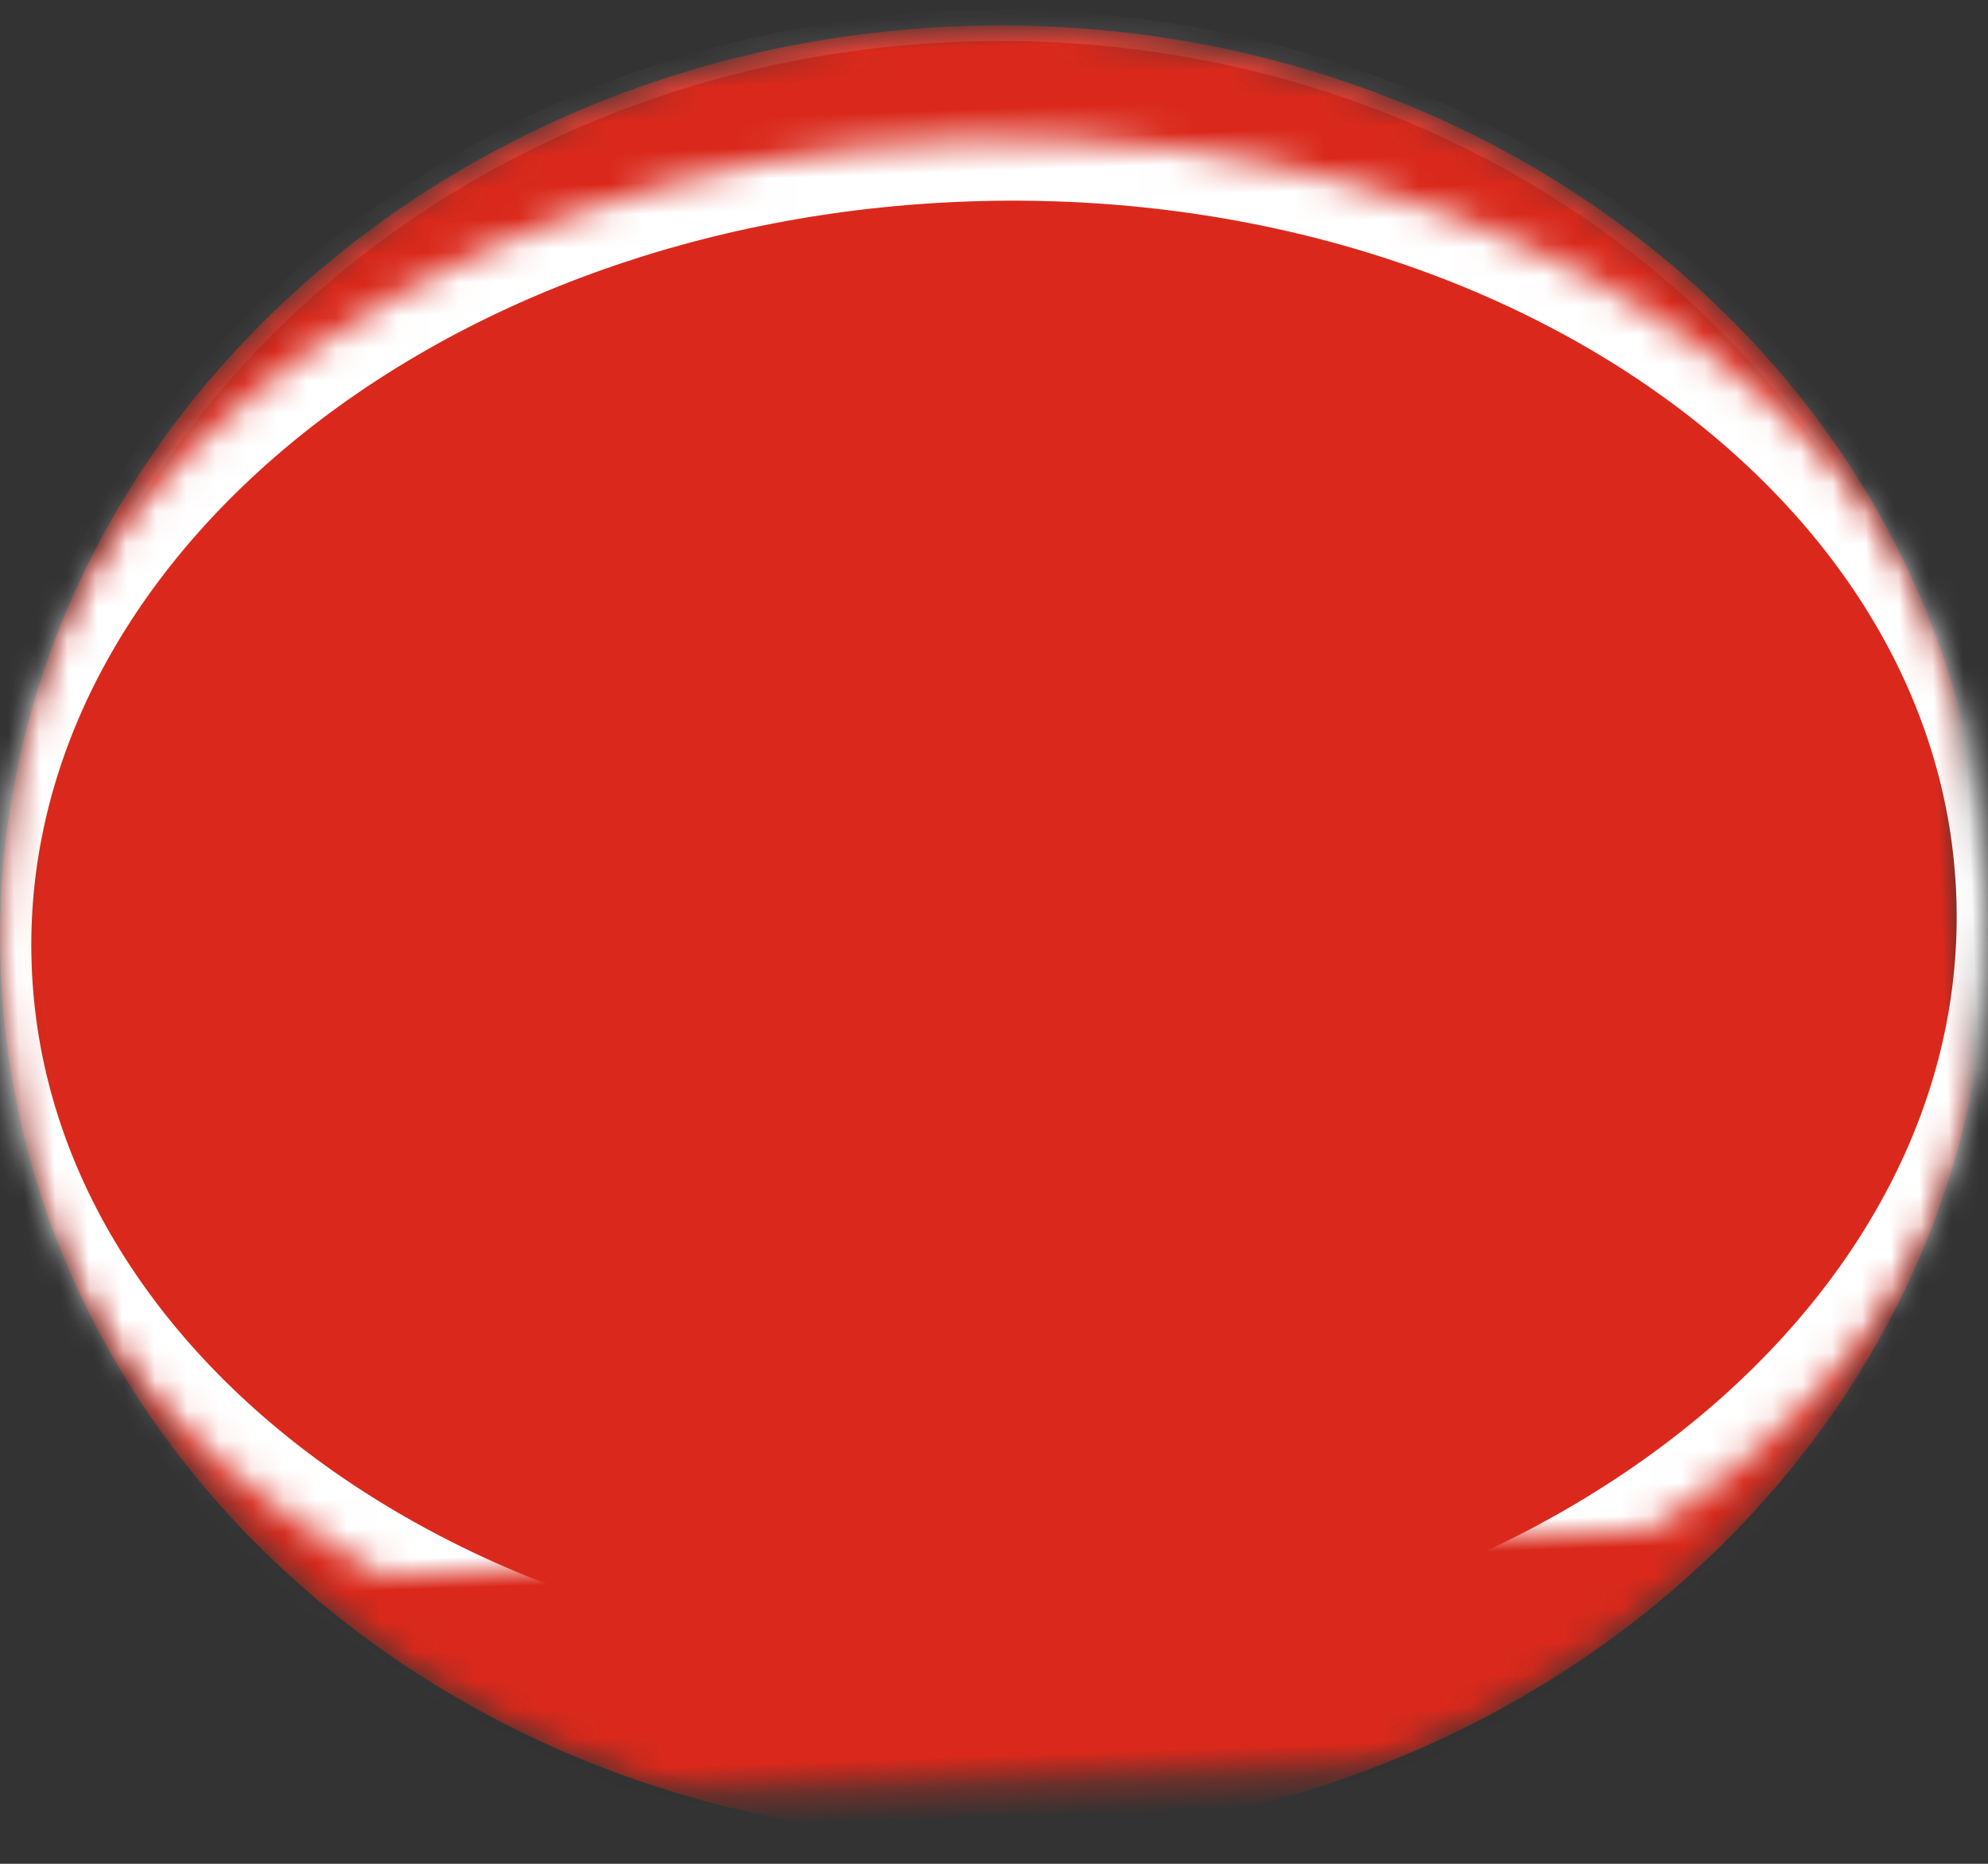 <?xml version="1.0" encoding="UTF-8" standalone="no"?>
<svg width="64px" height="60px" viewBox="0 0 64 60" version="1.1" xmlns="http://www.w3.org/2000/svg" xmlns:xlink="http://www.w3.org/1999/xlink">
    <rect x="0" y="0" width="64" height="60" fill="#333333" stroke="none"/>
    <defs>
        <linearGradient x1="50%" y1="0%" x2="50%" y2="99.021%" id="linearGradient-1">
            <stop stop-color="#000000" stop-opacity="0" offset="0%"></stop>
            <stop stop-color="#000000" stop-opacity="0.02" offset="80%"></stop>
            <stop stop-color="#000000" stop-opacity="0.04" offset="100%"></stop>
        </linearGradient>
        <linearGradient x1="50%" y1="0%" x2="50%" y2="100%" id="linearGradient-2">
            <stop stop-color="#FFFFFF" stop-opacity="0.12" offset="0%"></stop>
            <stop stop-color="#FFFFFF" stop-opacity="0.06" offset="20%"></stop>
            <stop stop-color="#FFFFFF" stop-opacity="0" offset="100%"></stop>
        </linearGradient>
        <path d="M33,60.176 C50.673,60.176 65,47.114 65,31 C65,14.886 50.673,1.824 33,1.824 C15.327,1.824 1,14.886 1,31 C1,47.114 15.327,60.176 33,60.176 Z" id="path-3"></path>
        <mask id="mask-5" maskContentUnits="userSpaceOnUse" maskUnits="objectBoundingBox" x="0" y="0" width="64" height="58.353" fill="white">
            <use xlink:href="#path-3"></use>
        </mask>
        <mask id="mask-6" maskContentUnits="userSpaceOnUse" maskUnits="objectBoundingBox" x="0" y="0" width="64" height="58.353" fill="white">
            <use xlink:href="#path-3"></use>
        </mask>
        <path d="M33,56.471 C51.225,56.471 66,45.054 66,30.971 C66,16.887 51.225,5.471 33,5.471 C14.775,5.471 -3.55271368e-14,16.887 -3.55271368e-14,30.971 C-3.55271368e-14,45.054 14.775,56.471 33,56.471 Z" id="path-7"></path>
        <mask id="mask-8" maskContentUnits="userSpaceOnUse" maskUnits="objectBoundingBox" x="0" y="0" width="66" height="51" fill="white">
            <use xlink:href="#path-7"></use>
        </mask>
    </defs>
    <g id="Welcome" stroke="none" stroke-width="1" fill="none" fill-rule="evenodd">
        <g id="Startseite-Desktop-HD" transform="translate(-154, -213)">
            <g id="Slider" transform="translate(0, 74)">
                <g id="Caption" transform="translate(153, 0)">
                    <g id="New-Badge" transform="translate(0, 138)">
                        <mask id="mask-4" fill="white">
                            <use xlink:href="#path-3"></use>
                        </mask>
                        <g id="Oval-3" transform="translate(33, 31) rotate(-2) translate(-33, -31) ">
                            <use stroke="url(#linearGradient-1)" mask="url(#mask-5)" fill="#DA291C" fill-rule="evenodd" xlink:href="#path-3"></use>
                            <use stroke="url(#linearGradient-2)" mask="url(#mask-6)" xlink:href="#path-3"></use>
                        </g>
                        <g id="Oval-3" mask="url(#mask-4)" transform="translate(33, 30.971) rotate(-2) translate(-33, -30.971) " stroke-width="4" stroke="#FFFFFF">
                            <use mask="url(#mask-8)" xlink:href="#path-7"></use>
                        </g>
                    </g>
                </g>
            </g>
        </g>
    </g>
</svg>
